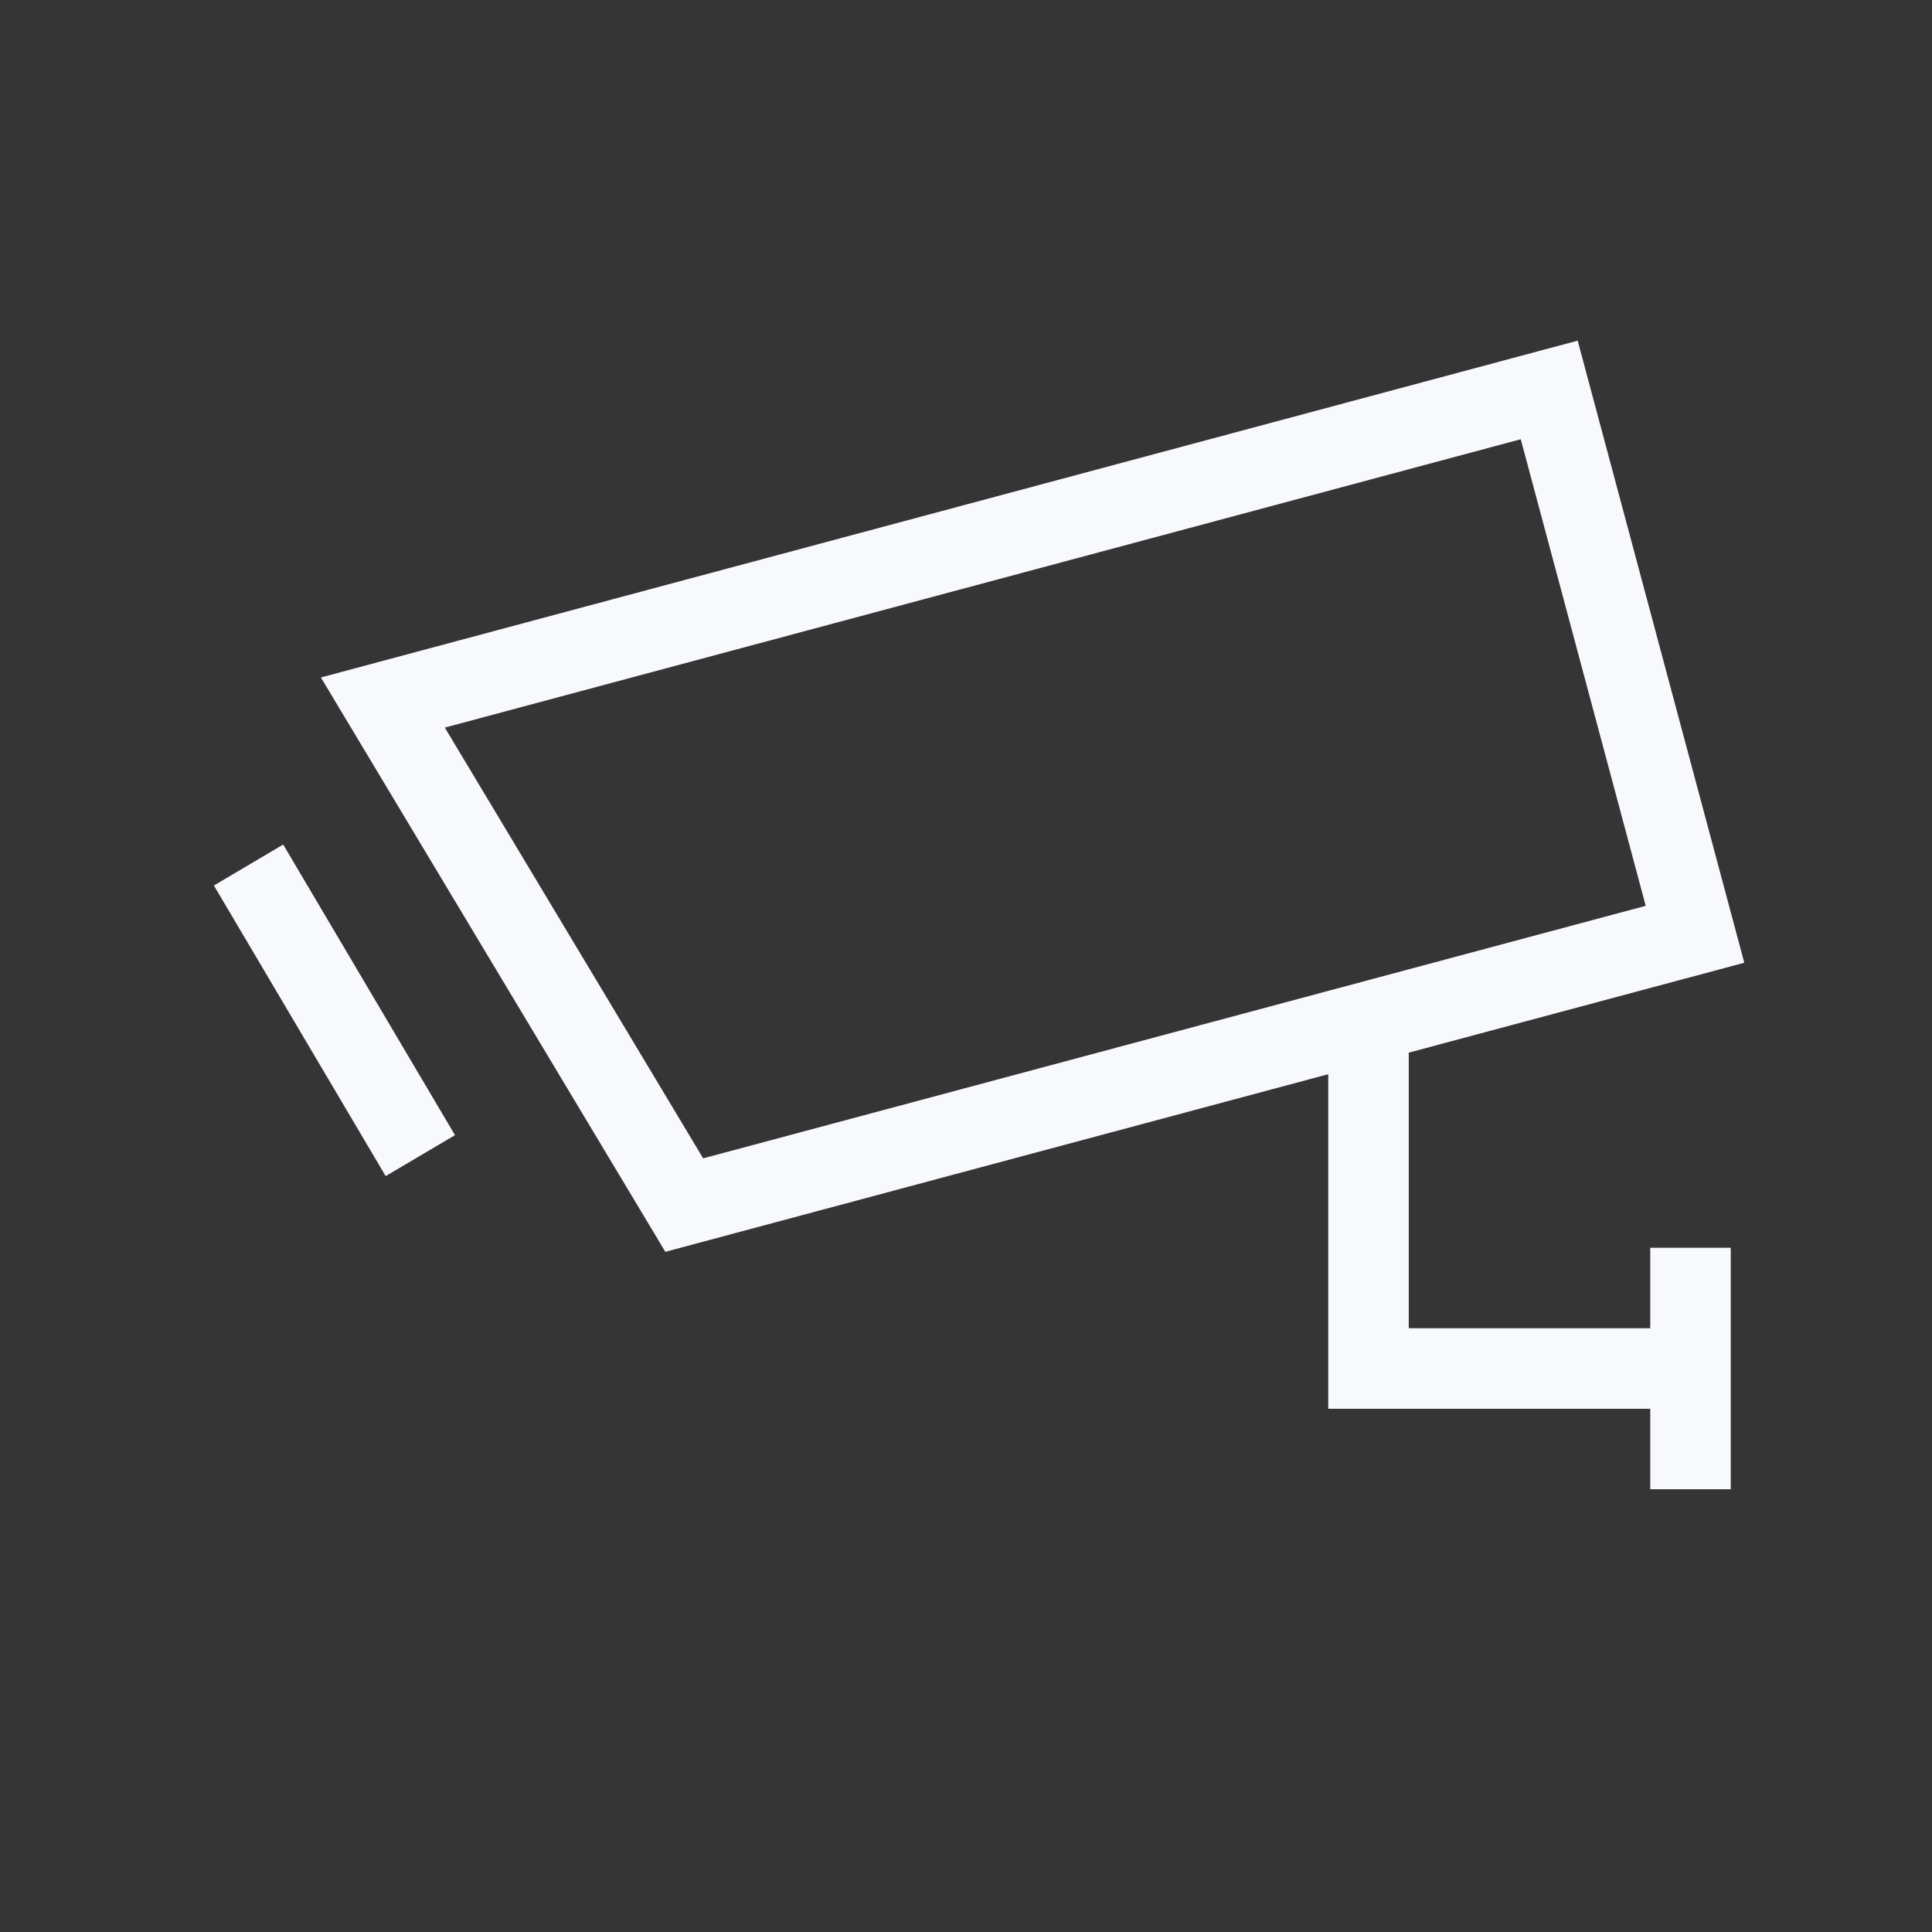 <svg xmlns="http://www.w3.org/2000/svg" width="24" height="24" fill="none"><rect width="100%" height="100%" fill="#333333" stroke="none"/><path fill="#fff" fill-opacity=".01" d="M24 0v24H0V0z"/><path stroke="#F7F9FC" stroke-linecap="square" d="M21 16v2m-4-5v4h4M3.342 11.176l1.625 2.749m-.211-5.198 14.489-3.883 1.811 6.762L8.5 14.97z"/></svg>
